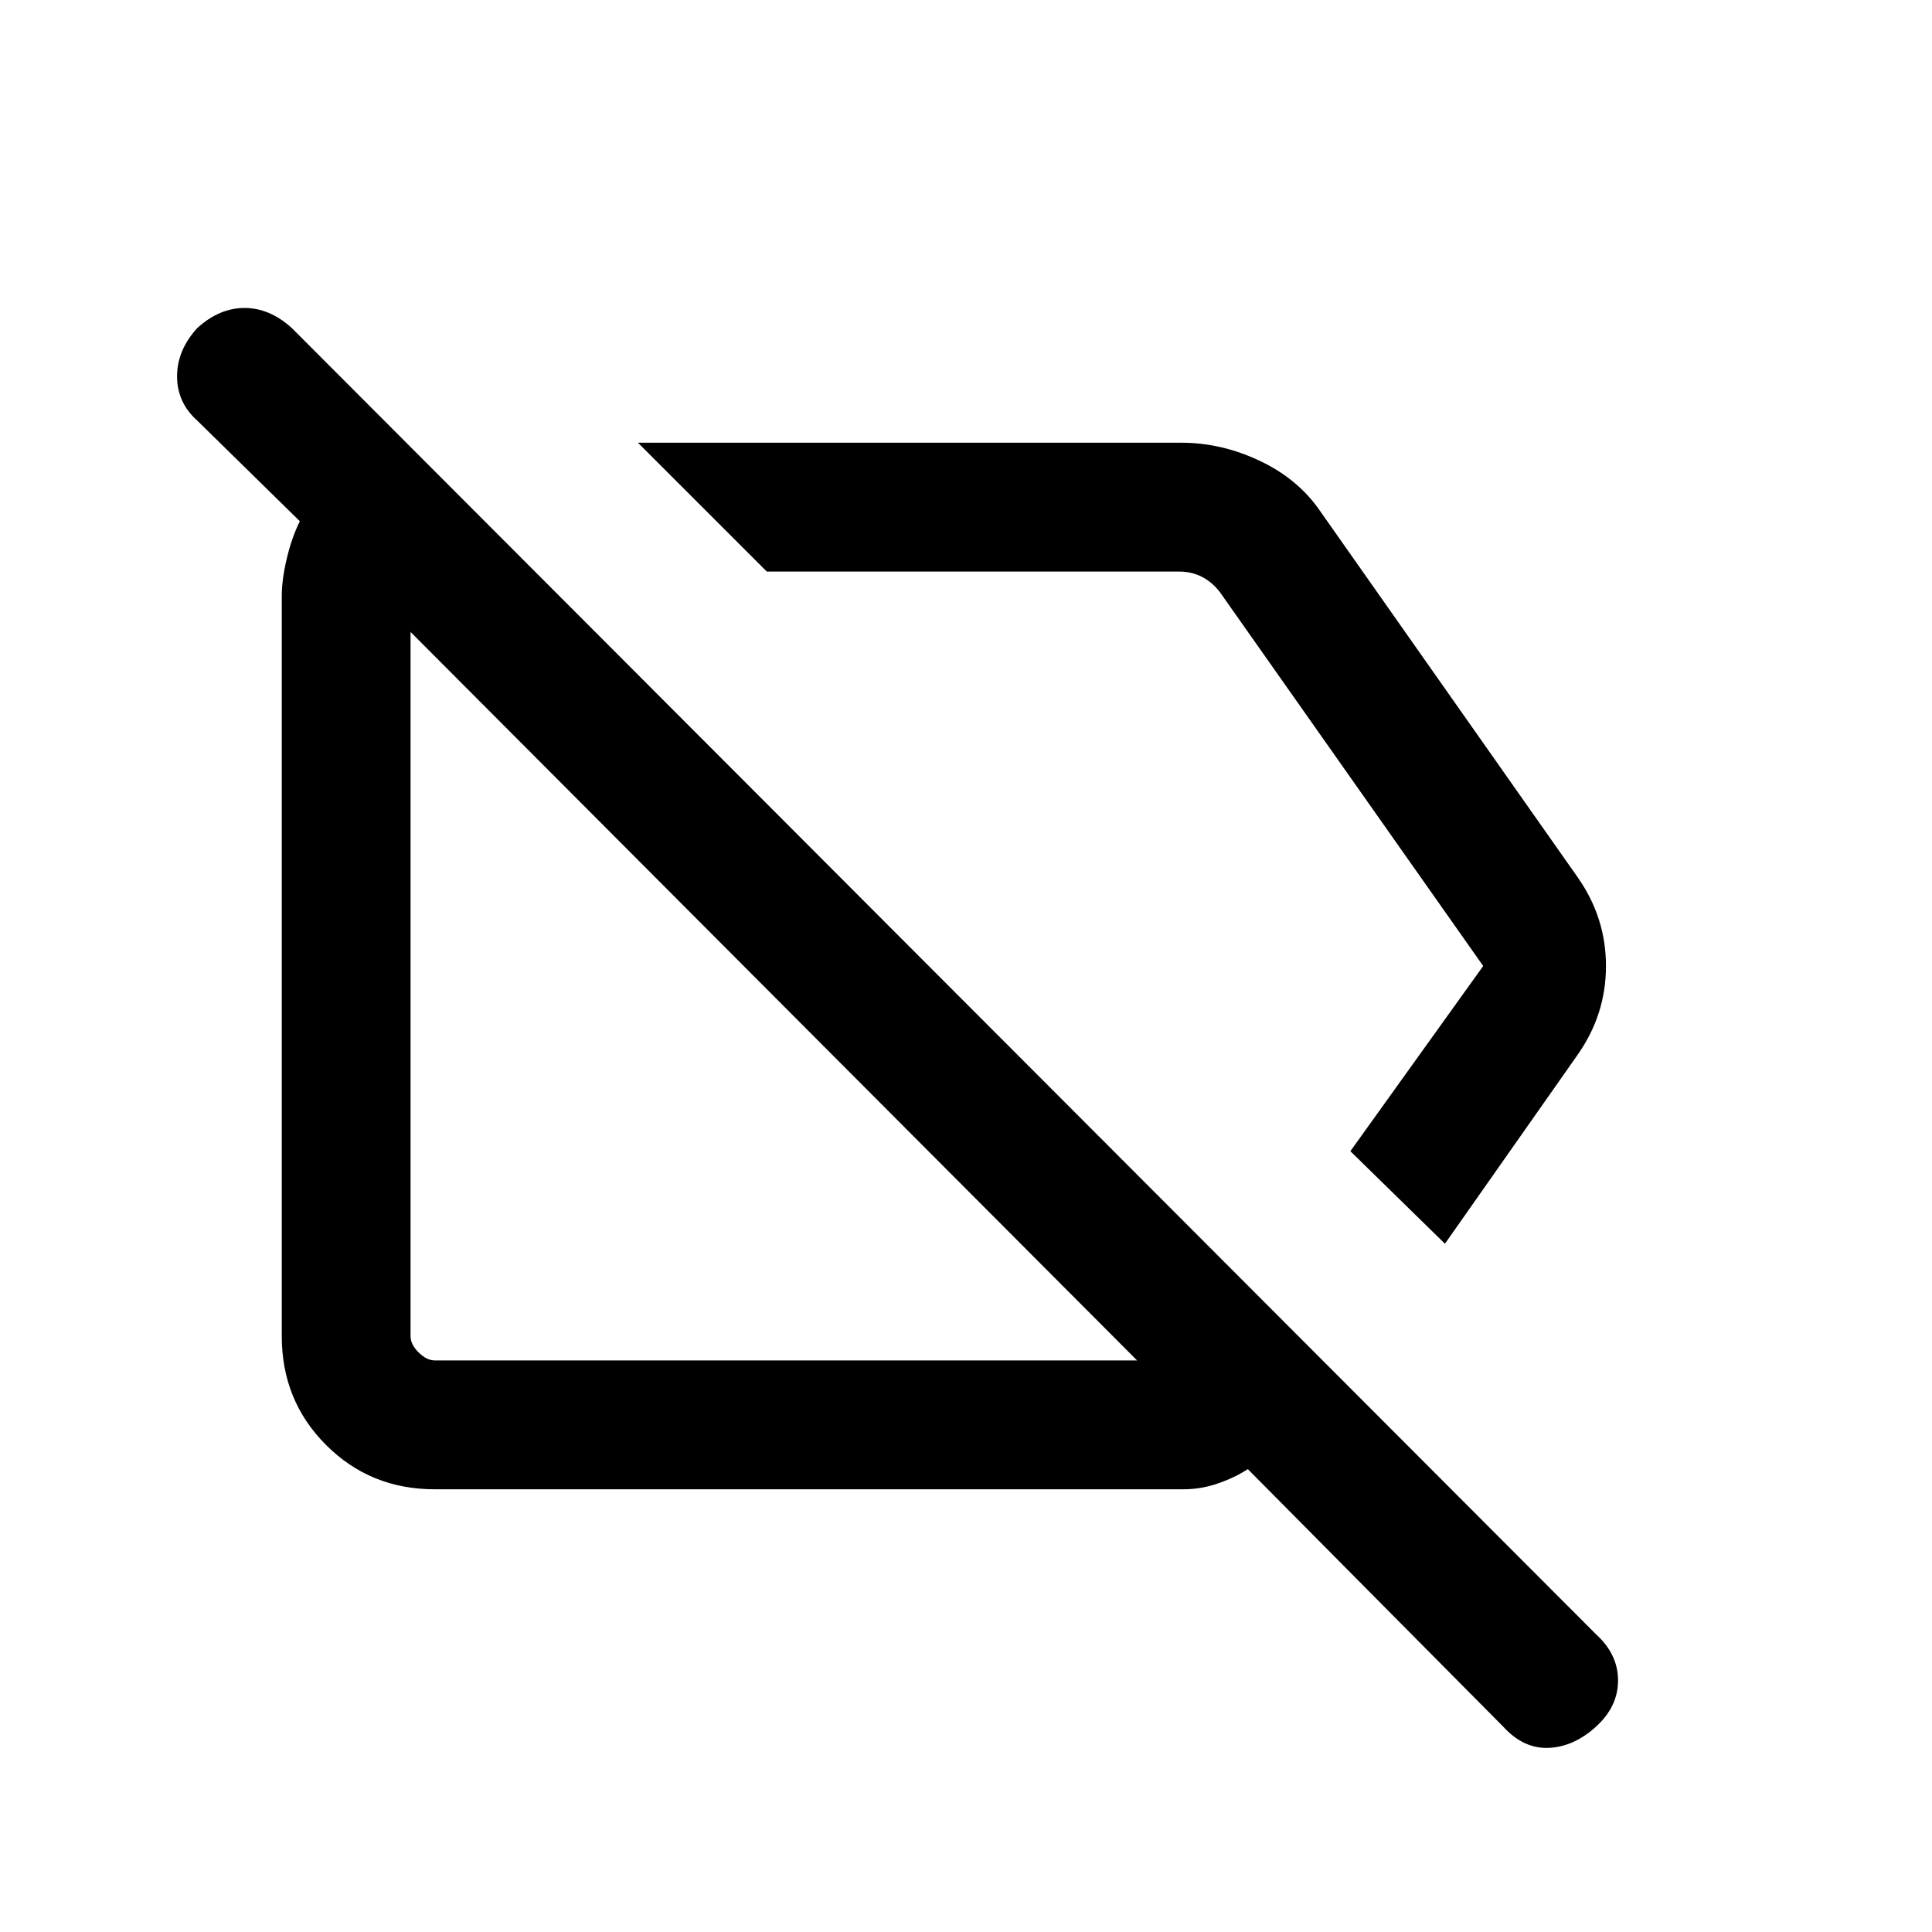 <svg xmlns="http://www.w3.org/2000/svg" height="20" width="20"><path d="m14.958 12.875-.979-.958L15.354 10l-2.729-3.875q-.083-.104-.187-.156-.105-.052-.23-.052h-4.27L6.604 4.583h5.625q.417 0 .813.188.396.187.625.521l2.666 3.791q.292.417.292.917t-.292.917ZM4.5 15.417q-.667 0-1.125-.459-.458-.458-.458-1.125V6.167q0-.167.052-.386t.135-.385L2.042 4.354q-.209-.187-.209-.458t.209-.5q.229-.208.489-.208.261 0 .49.208l13.5 13.521q.229.208.229.479t-.229.479q-.229.208-.49.219-.26.01-.469-.219l-2.645-2.667q-.125.084-.302.146-.177.063-.365.063Zm3.521-5.105Zm2.937-1.395Zm.813 5.166L4.25 6.542v7.291q0 .084.083.167.084.083.167.083Z"/></svg>